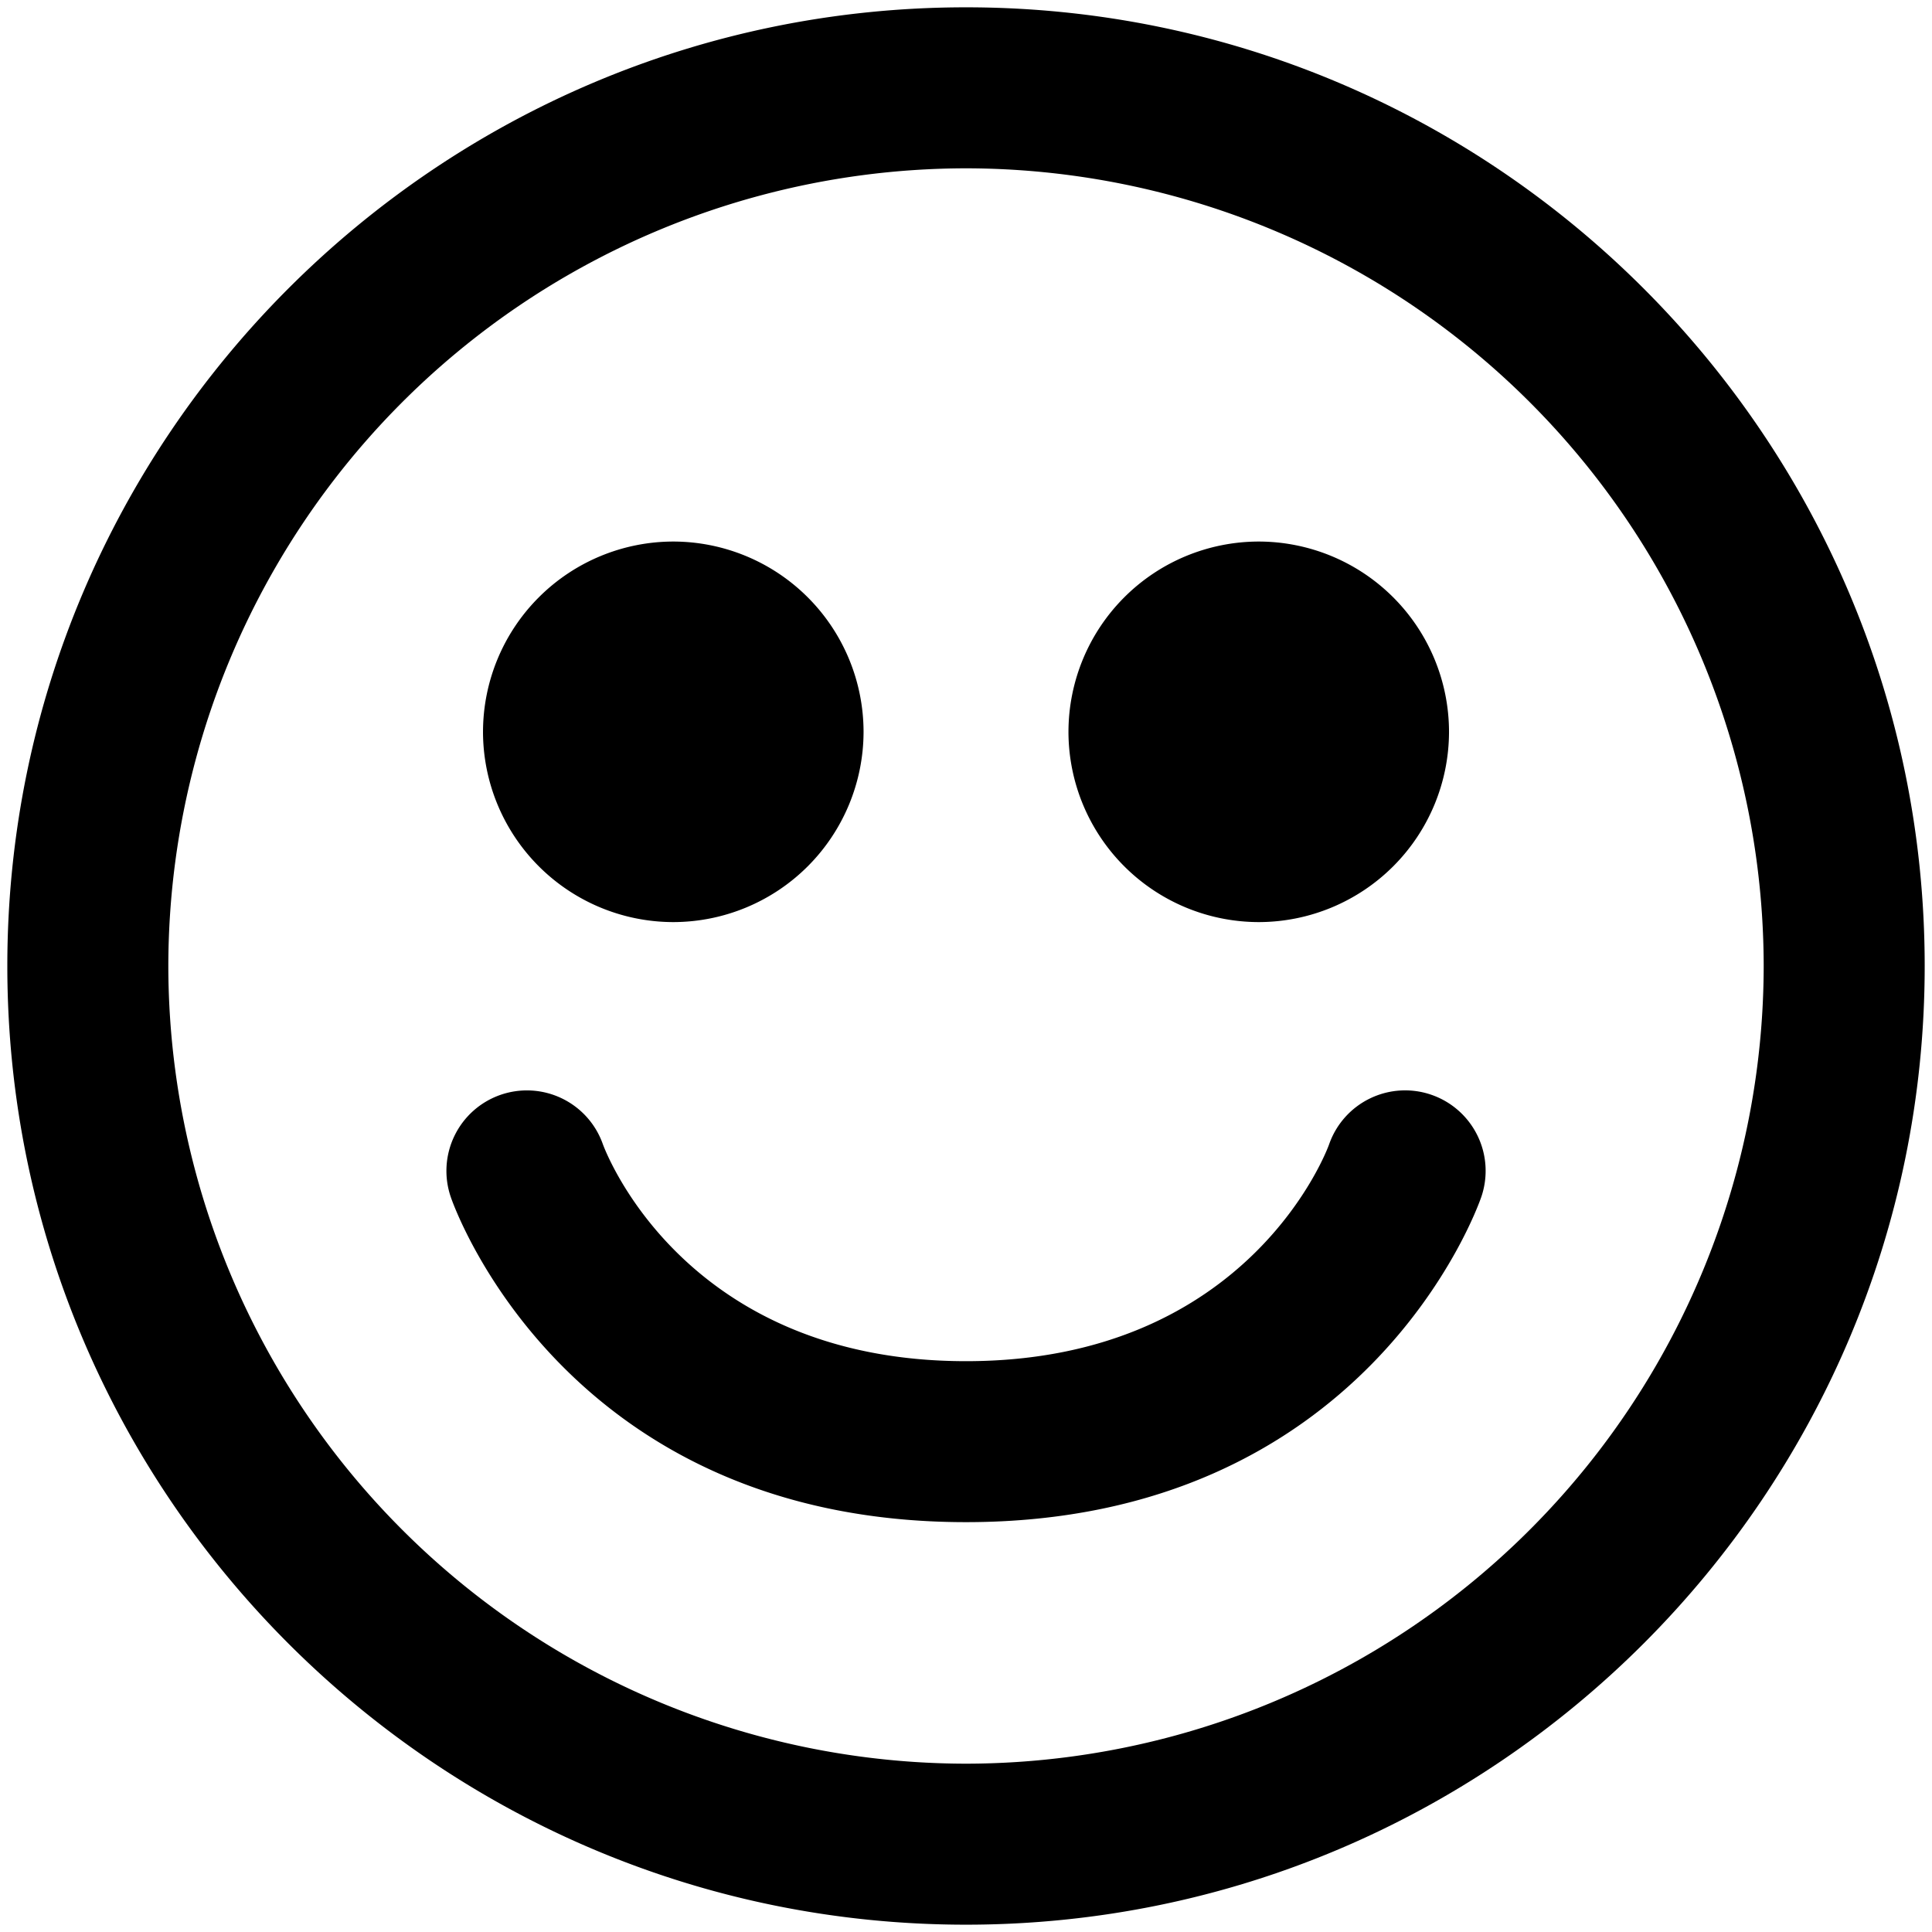 <svg xmlns="http://www.w3.org/2000/svg" viewBox="0 0 264 264">
    <path d="M1.001 132c0-72.232 58.767-131 131-131s131 58.768 131 131-58.765 131-131 131-131-58.766-131-131Zm22 0a109.123 109.123 0 0 0 109 109 109.123 109.123 0 0 0 109-109 109.123 109.123 0 0 0-109-109 109.123 109.123 0 0 0-109 109Zm38.607 31.6a11 11 0 0 1 6.793-13.995 11 11 0 0 1 13.969 6.723C82.87 157.697 93.754 186 132 186c38.907 0 49.5-29.3 49.607-29.6a11 11 0 0 1 13.993-6.8 11 11 0 0 1 6.8 13.995c-.628 1.814-16 44.4-70.4 44.4s-69.765-42.578-70.393-44.396Zm84.394-63.6a26.028 26.028 0 0 1 26-26 26.028 26.028 0 0 1 26 26 26.03 26.03 0 0 1-26 26 26.03 26.03 0 0 1-26.001-26Zm-80 0a26.029 26.029 0 0 1 26-26 26.029 26.029 0 0 1 26 26 26.032 26.032 0 0 1-26 26 26.032 26.032 0 0 1-26.001-26Z"/>
</svg>
